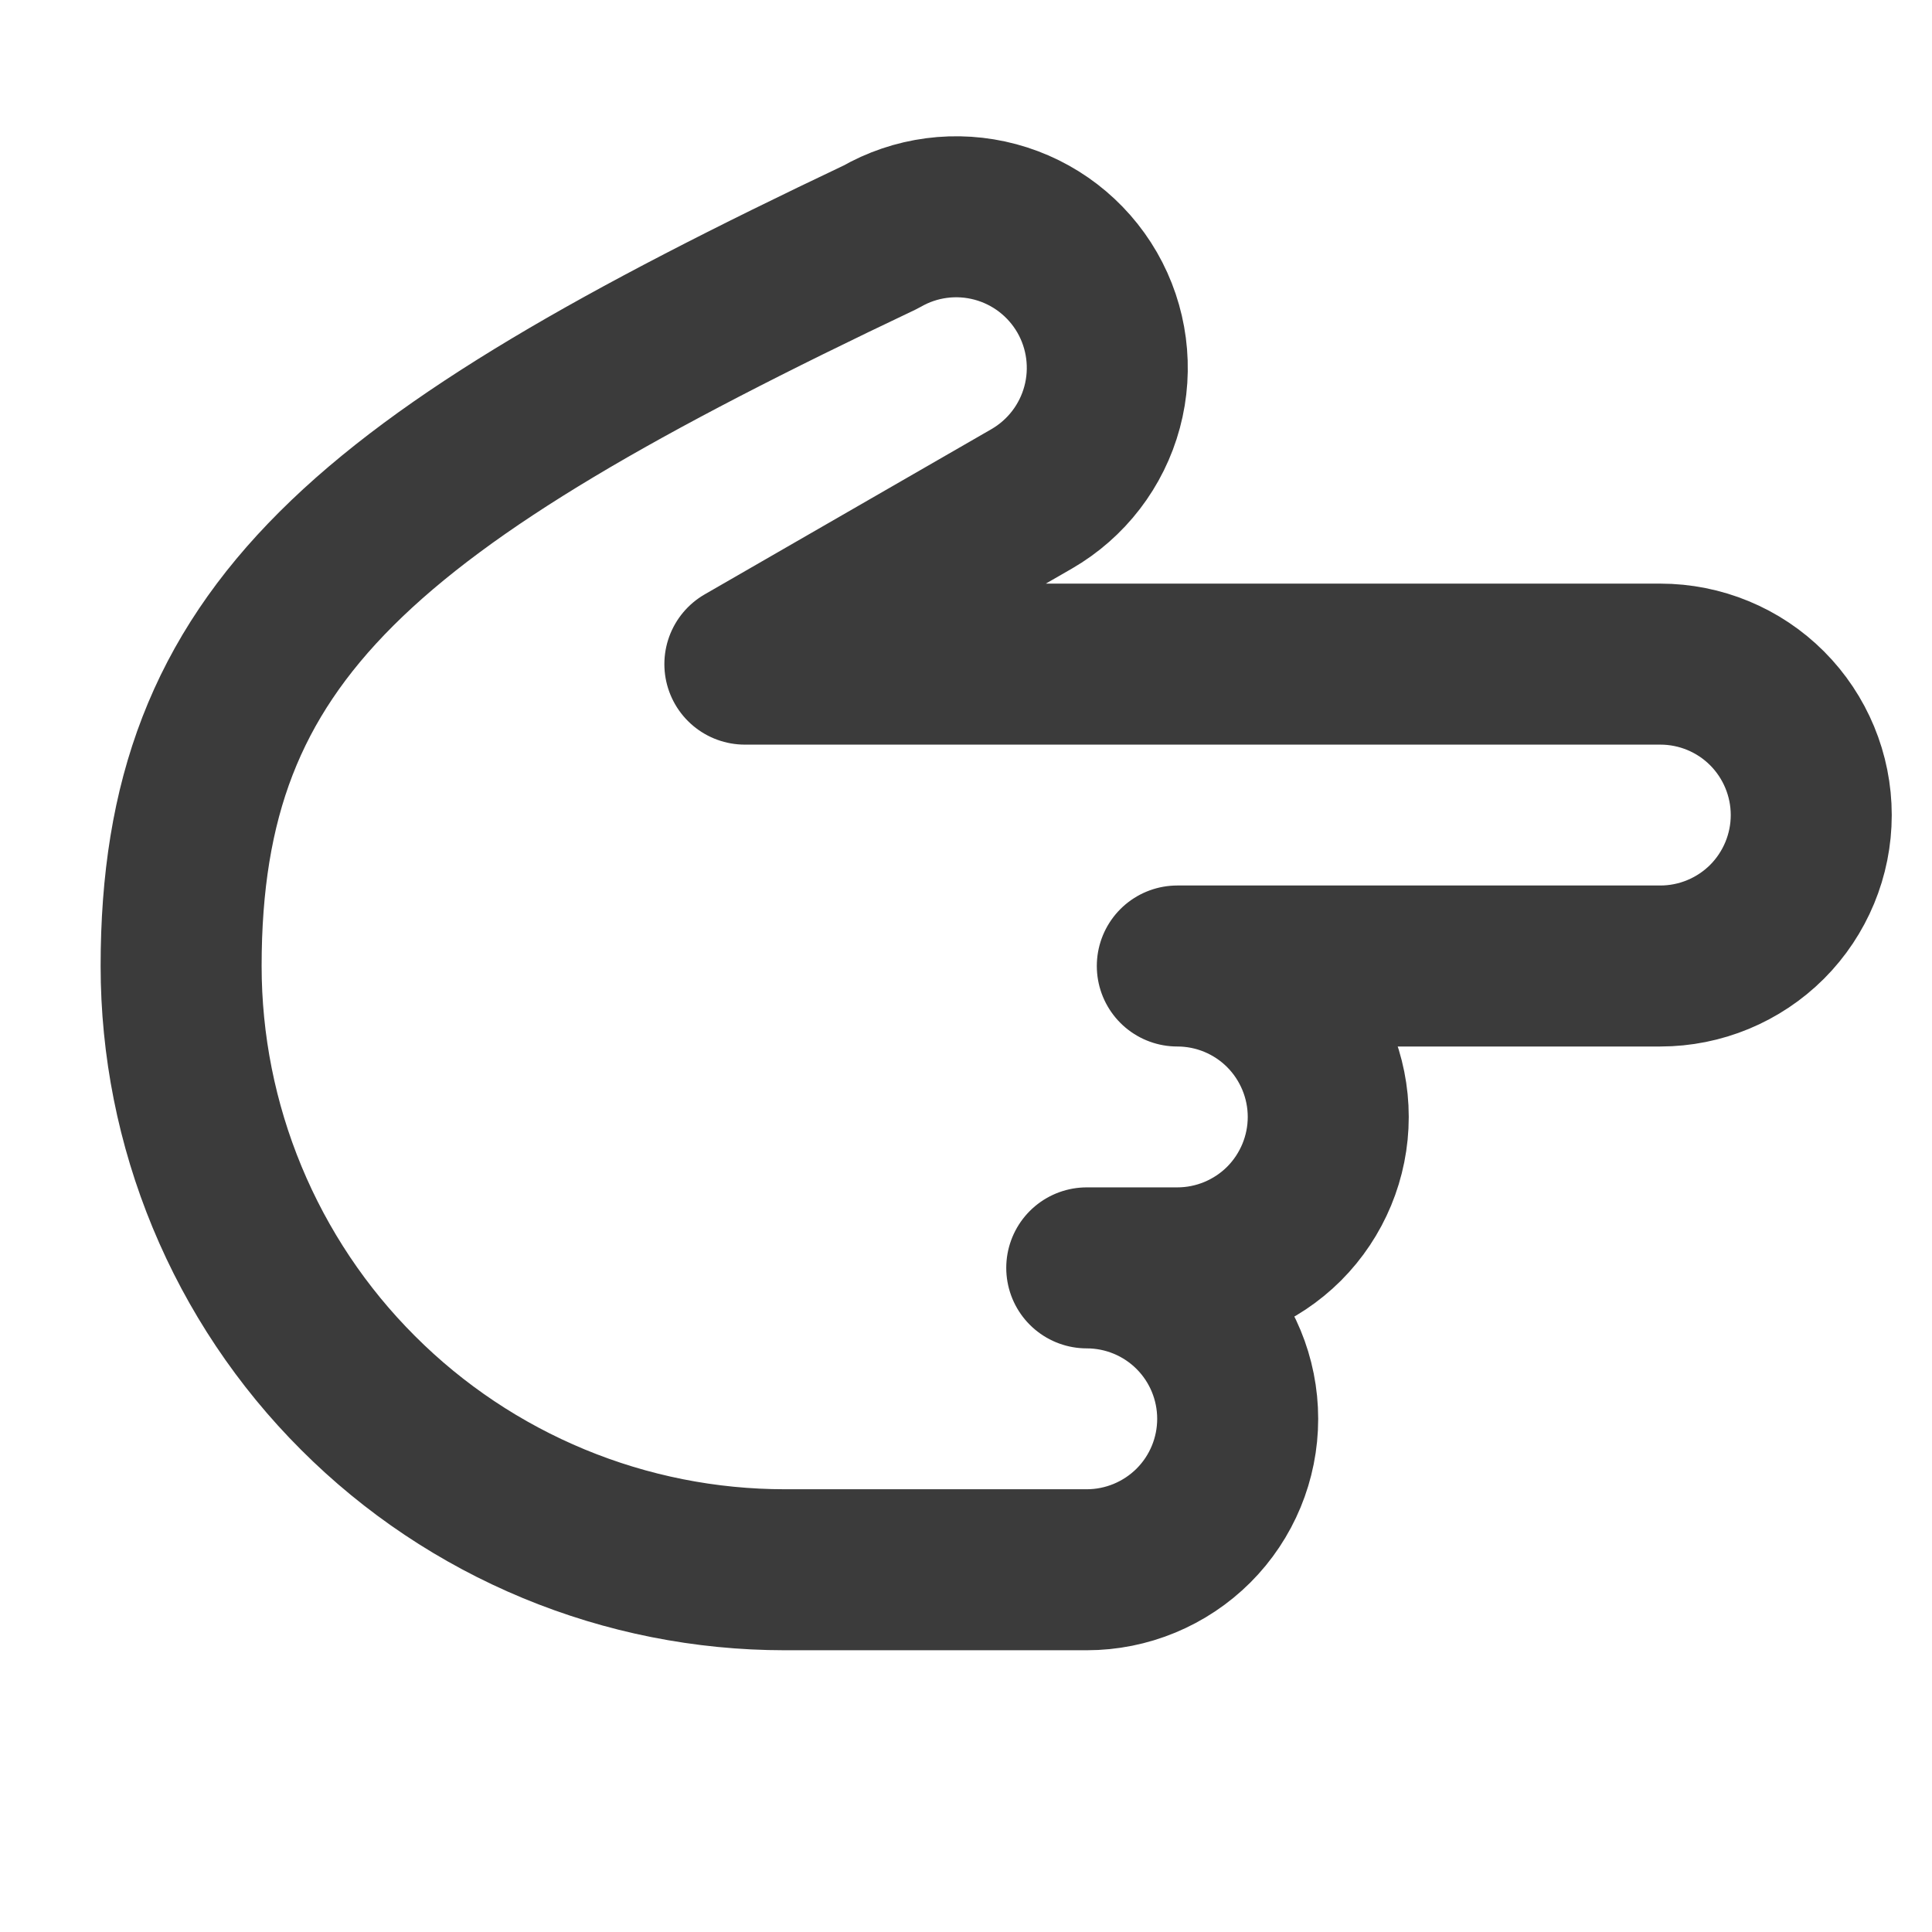 <svg width="24" height="24" viewBox="0 0 24 24" fill="none" xmlns="http://www.w3.org/2000/svg">
<path d="M13.5 15.75L14.625 15.75C15.122 15.75 15.599 15.552 15.951 15.201C16.302 14.849 16.5 14.372 16.5 13.875C16.5 13.378 16.302 12.901 15.951 12.549C15.599 12.197 15.122 12 14.625 12L20.625 12C21.122 12 21.599 11.802 21.951 11.451C22.302 11.099 22.5 10.622 22.5 10.125C22.5 9.628 22.302 9.151 21.951 8.799C21.599 8.447 21.122 8.25 20.625 8.25L9.253 8.25L12.816 6.197C13.247 5.948 13.562 5.538 13.691 5.057C13.82 4.577 13.753 4.064 13.505 3.633C13.256 3.201 12.846 2.886 12.365 2.757C11.884 2.628 11.372 2.695 10.941 2.944C4.5 6 2.25 7.856 2.25 12C2.25 12.985 2.444 13.96 2.821 14.87C3.198 15.78 3.75 16.607 4.447 17.303C5.143 18 5.97 18.552 6.88 18.929C7.79 19.306 8.765 19.5 9.75 19.5L13.5 19.5C13.997 19.5 14.474 19.302 14.826 18.951C15.178 18.599 15.375 18.122 15.375 17.625C15.375 17.128 15.178 16.651 14.826 16.299C14.474 15.947 13.997 15.75 13.5 15.75V15.75Z" stroke="#3B3B3B" stroke-width="2" stroke-linecap="round" stroke-linejoin="round"/>
</svg>
